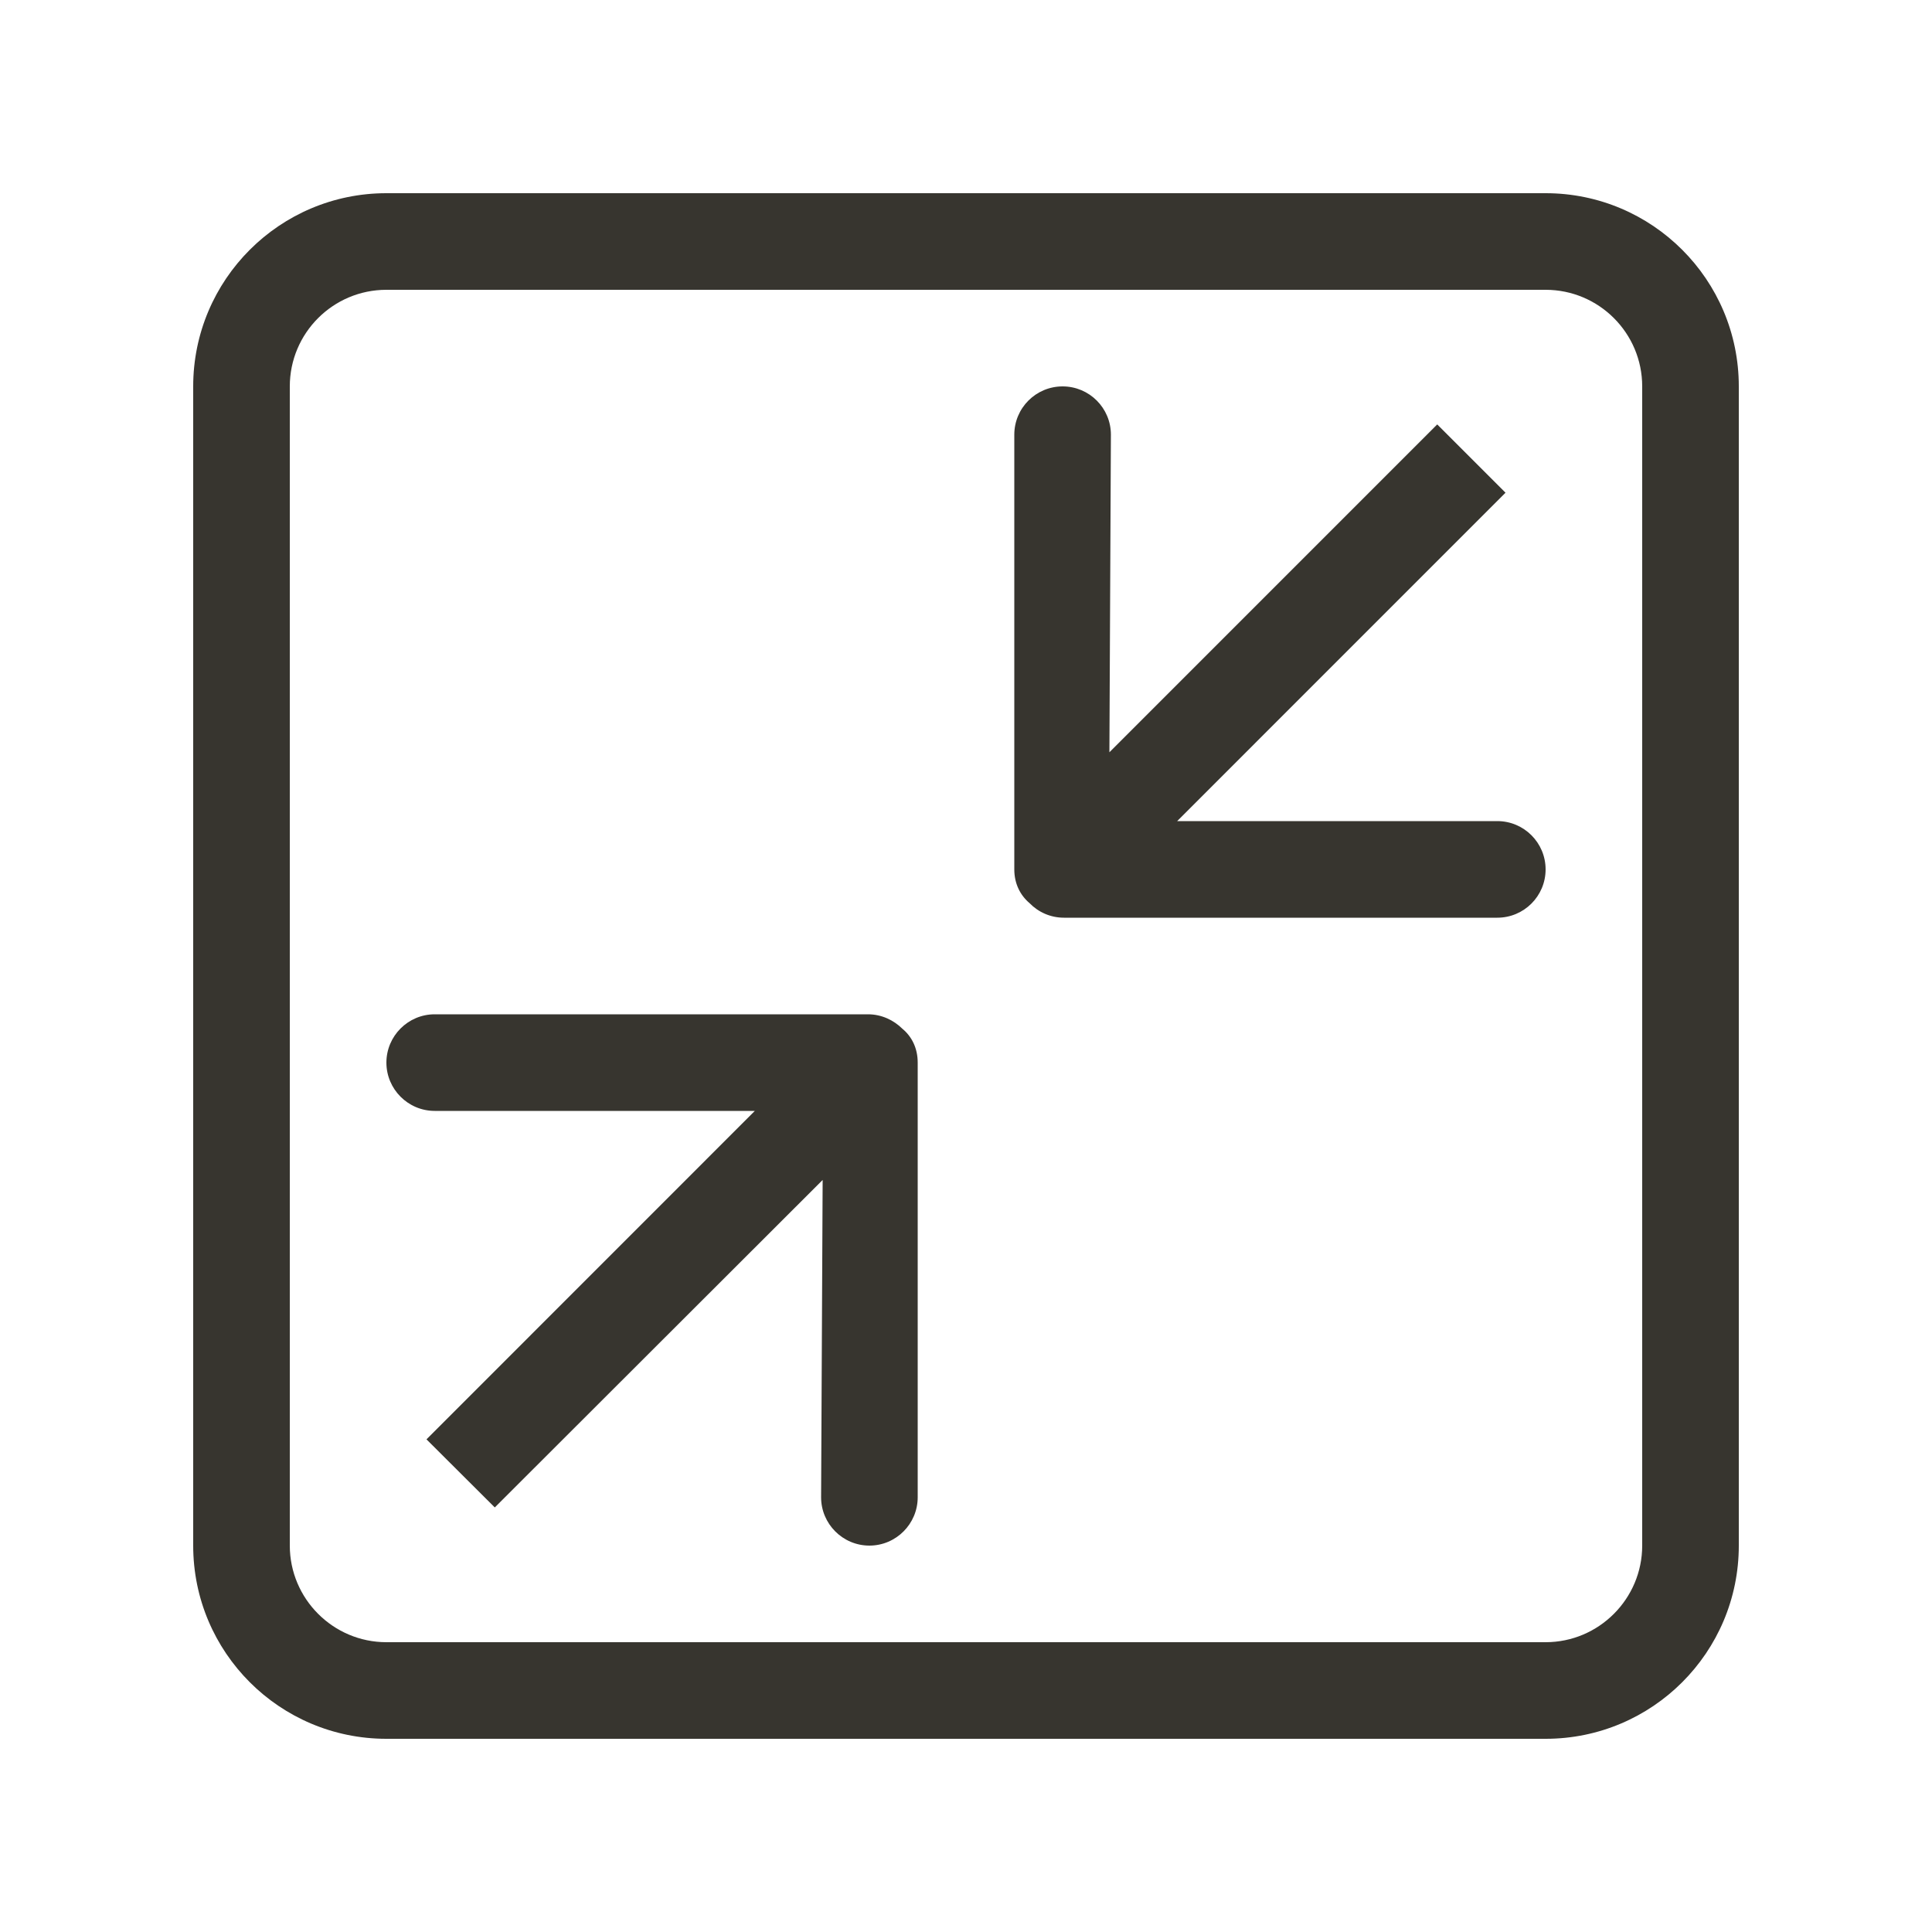 <!-- Generated by IcoMoon.io -->
<svg version="1.1" xmlns="http://www.w3.org/2000/svg" width="40" height="40" viewBox="0 0 40 40">
<title>bm-decrease</title>
<path fill="#37352f" d="M34 32c0 1.1-0.896 2-2 2h-24c-1.104 0-2-0.9-2-2v-24c0-1.104 0.896-2 2-2h24c1.104 0 2 0.896 2 2v24zM32 4h-24c-2.209 0-4 1.791-4 4v24c0 2.21 1.791 4 4 4h24c2.209 0 4-1.79 4-4v-24c0-2.209-1.791-4-4-4v0zM31 17h-6.628l6.798-6.799-1.414-1.414-6.787 6.788 0.031-6.575c0-0.553-0.448-1-1-1s-1 0.447-1 1v9c0 0.296 0.123 0.535 0.316 0.699 0.181 0.186 0.433 0.301 0.712 0.301h8.972c0.552 0 1-0.447 1-1 0-0.552-0.448-1-1-1v0zM17.972 21h-8.972c-0.552 0-1 0.45-1 1s0.448 1 1 1h6.628l-6.798 6.8 1.414 1.41 6.788-6.78-0.032 6.57c0 0.55 0.448 1 1 1s1-0.45 1-1v-9c0-0.3-0.123-0.54-0.316-0.7-0.182-0.18-0.433-0.3-0.712-0.3v0z"></path>
</svg>
